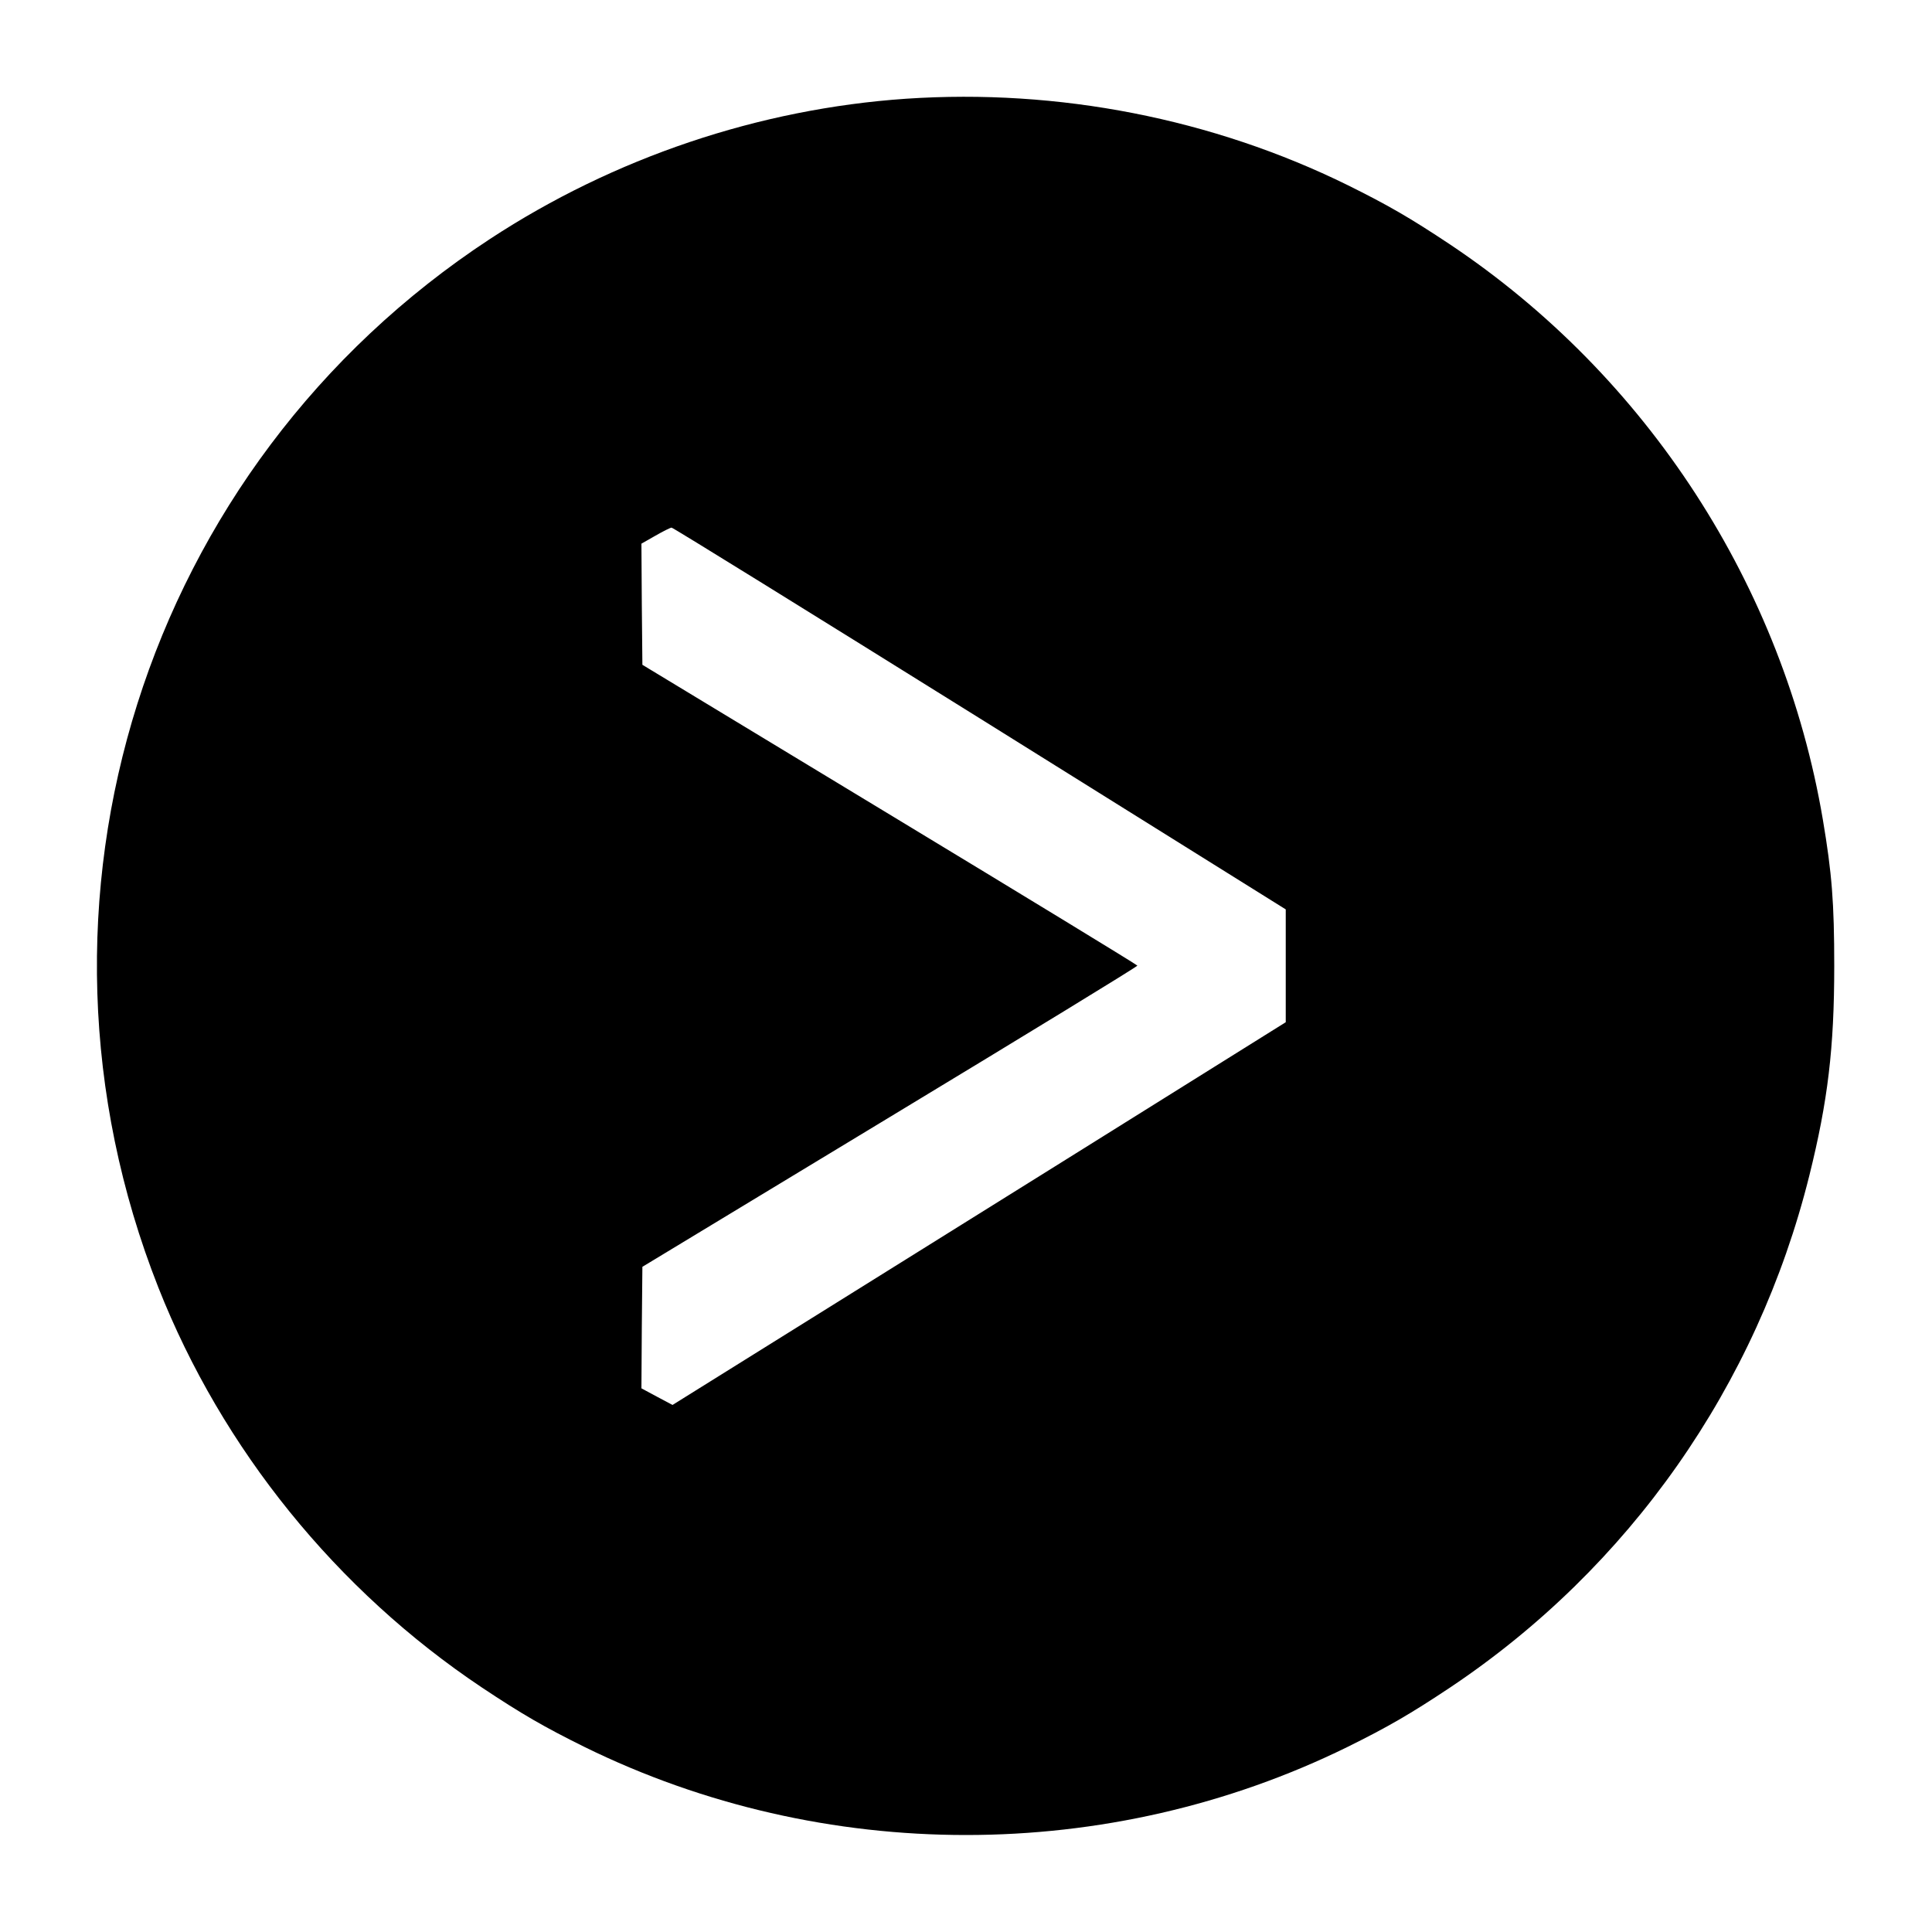 <?xml version="1.0" standalone="no"?>
<!DOCTYPE svg PUBLIC "-//W3C//DTD SVG 20010904//EN"
 "http://www.w3.org/TR/2001/REC-SVG-20010904/DTD/svg10.dtd">
<svg version="1.0" xmlns="http://www.w3.org/2000/svg"
 width="1000pt" height="1000pt" viewBox="0 0 1000 1000"
 preserveAspectRatio="xMidYMid meet">
<g transform="translate(0,1000) scale(0.1,-0.1)"
fill="#000000" stroke="none">
<path d="M4690 9489 c-761 -52 -1512 -305 -2154 -726 -1791 -1175 -2504 -3432
-1716 -5428 330 -835 922 -1567 1675 -2070 206 -137 320 -203 530 -307 1237
-608 2713 -608 3950 0 210 104 324 170 530 307 929 621 1589 1562 1860 2650
96 386 129 661 129 1085 0 327 -12 480 -59 758 -205 1209 -908 2294 -1930
2977 -206 137 -320 203 -530 307 -699 344 -1497 500 -2285 447z m381 -3207
l1584 -989 0 -292 0 -292 -1130 -706 c-621 -388 -1336 -833 -1587 -990 l-457
-285 -81 43 -80 43 2 315 3 314 1282 776 c706 427 1282 779 1280 783 -1 4
-578 356 -1282 782 l-1280 775 -3 313 -2 314 72 41 c40 23 78 42 84 42 6 1
724 -444 1595 -987z"/>
</g>
</svg>
